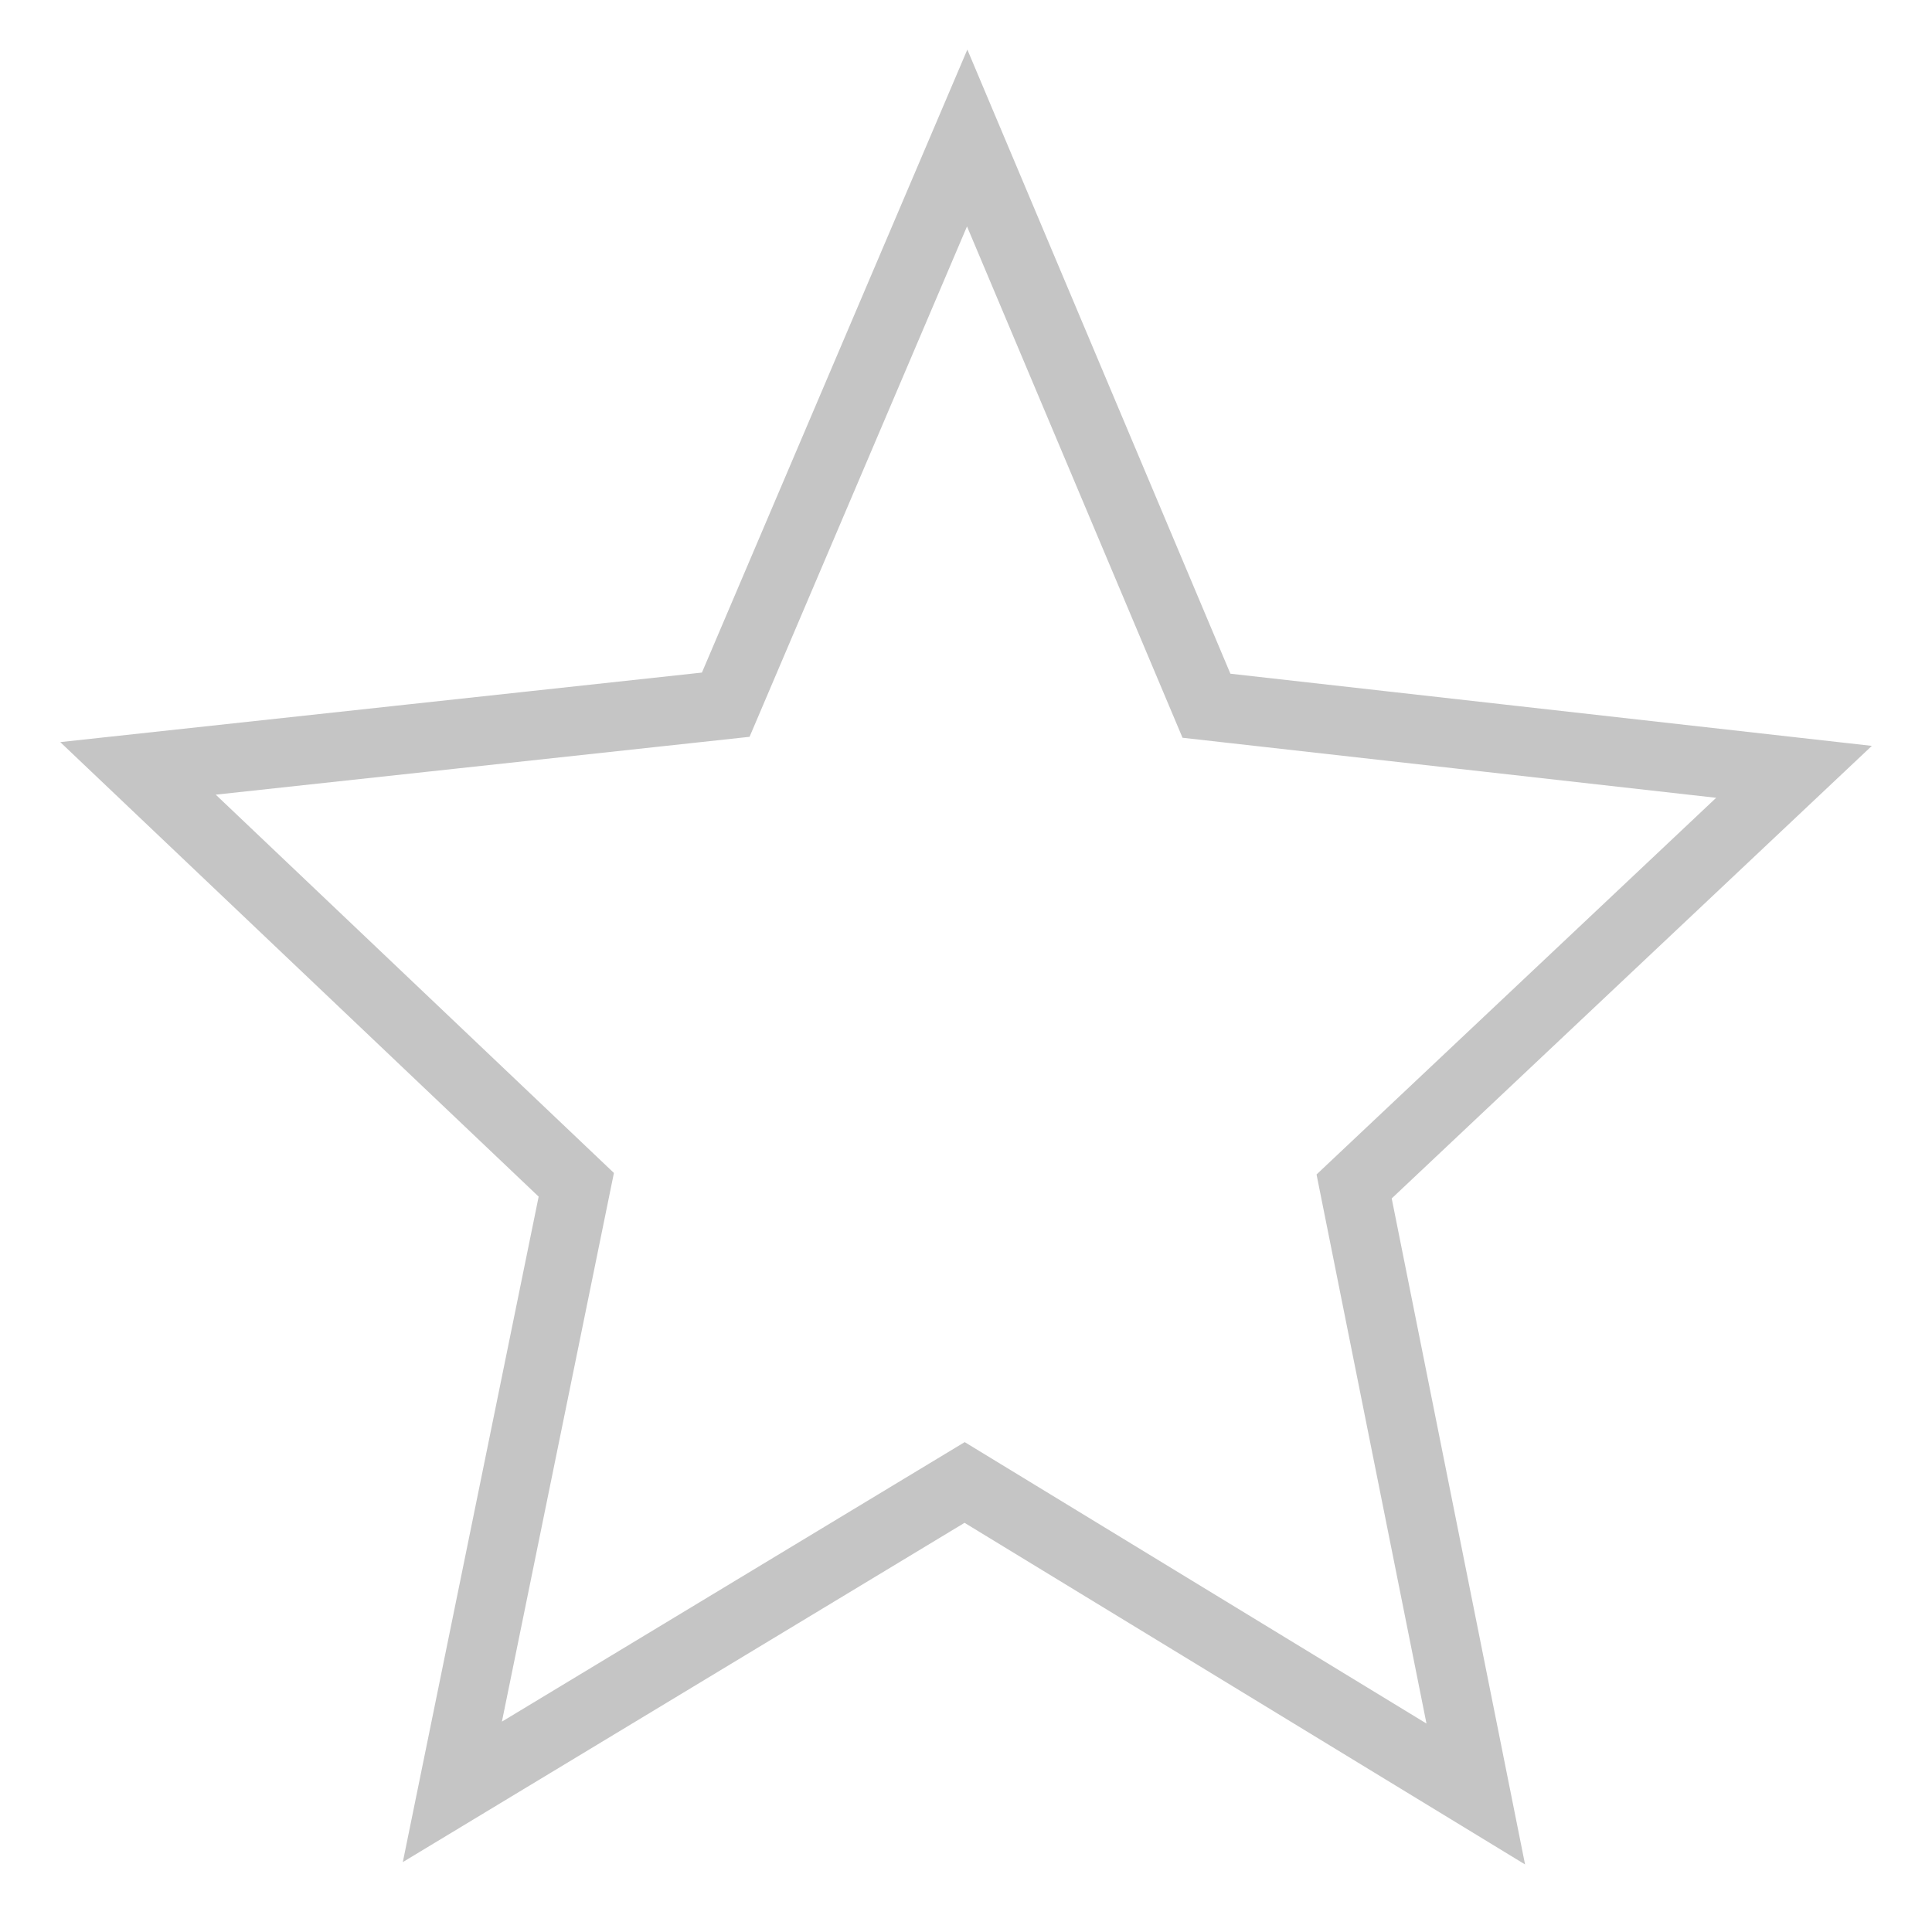 <svg width="28" height="28" viewBox="0 0 28 28" fill="none" xmlns="http://www.w3.org/2000/svg">
<path fill-rule="evenodd" clip-rule="evenodd" d="M14.017 2L17.485 10.228L26 11.186L19.625 17.195L21.388 26L13.98 21.485L6.556 25.969L8.352 17.171L2 11.136L10.518 10.213L14.017 2Z" stroke="black" stroke-opacity="0.23"/>
</svg>
